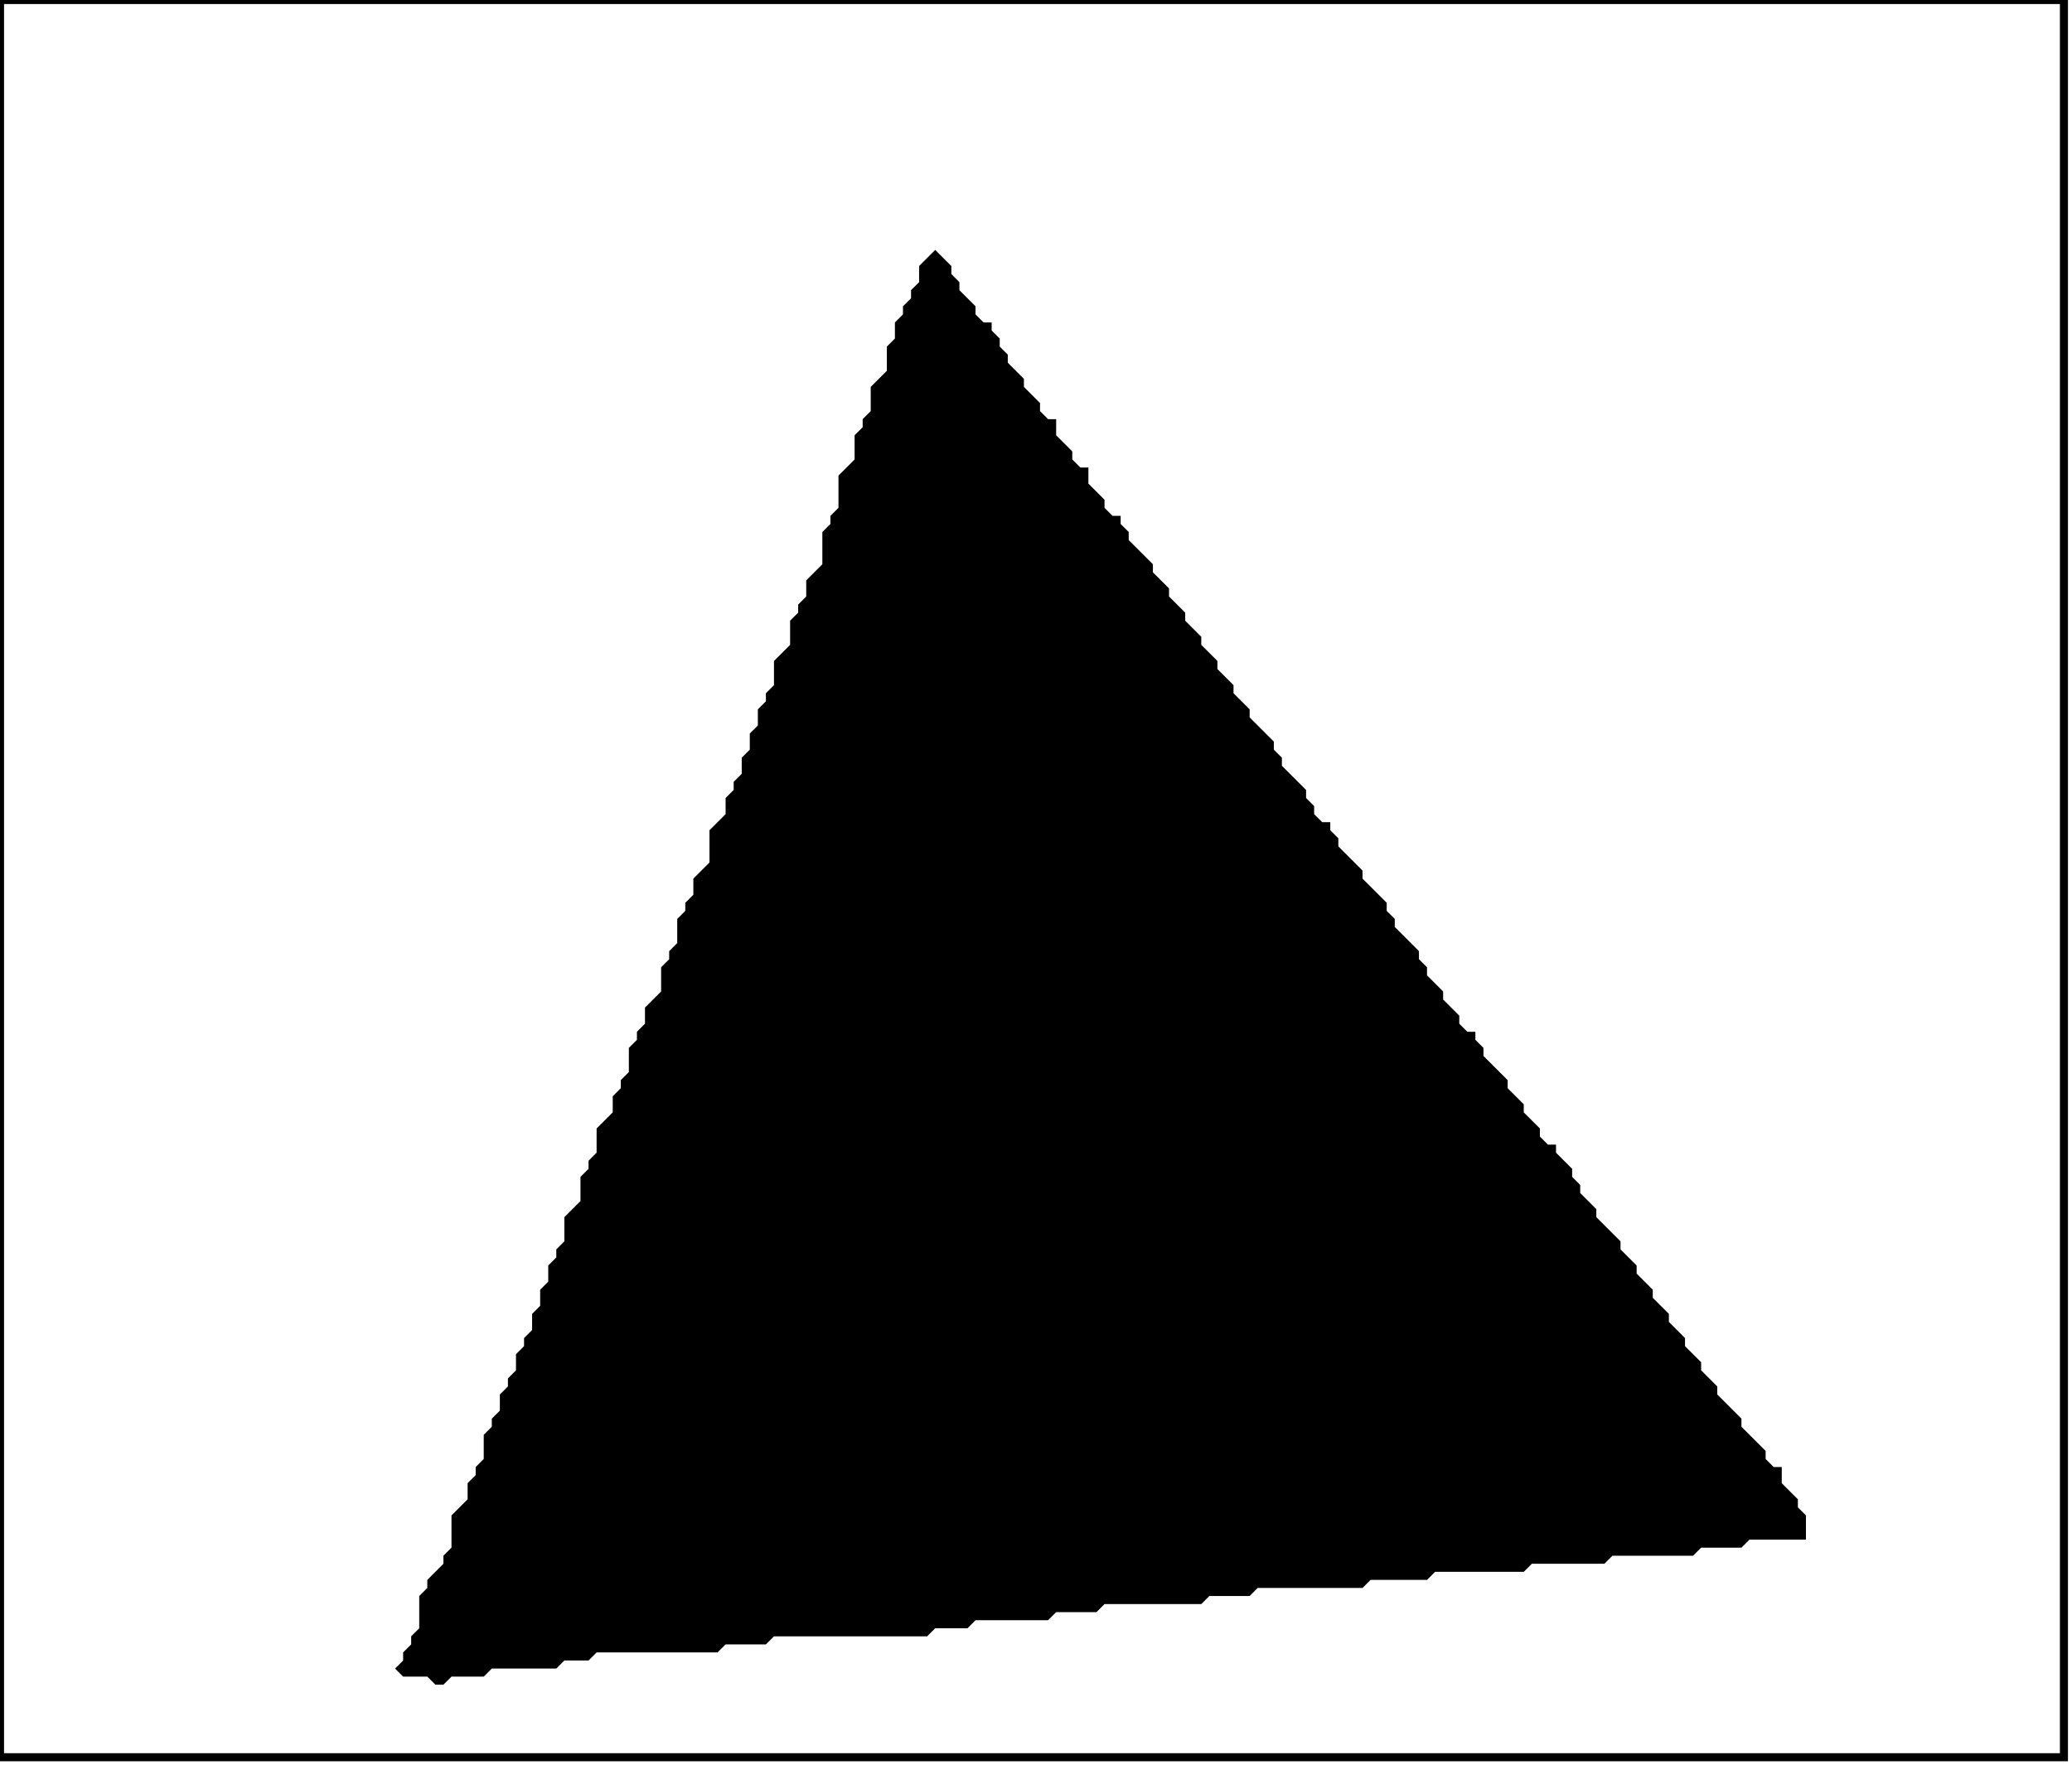 <?xml version='1.0' encoding='utf-8'?>
<svg width="257" height="219" xmlns="http://www.w3.org/2000/svg" viewBox="0 0 257 219"><rect width="257" height="219" fill="white" /><path d="M 116,31 L 114,33 L 114,35 L 113,36 L 113,37 L 112,38 L 112,39 L 111,40 L 111,42 L 110,43 L 110,46 L 108,48 L 108,51 L 107,52 L 107,53 L 106,54 L 106,57 L 104,59 L 104,63 L 103,64 L 103,65 L 102,66 L 102,70 L 100,72 L 100,74 L 99,75 L 99,76 L 98,77 L 98,80 L 96,82 L 96,85 L 95,86 L 95,87 L 94,88 L 94,90 L 93,91 L 93,93 L 92,94 L 92,96 L 91,97 L 91,98 L 90,99 L 90,101 L 88,103 L 88,107 L 86,109 L 86,111 L 85,112 L 85,113 L 84,114 L 84,117 L 83,118 L 83,119 L 82,120 L 82,123 L 80,125 L 80,127 L 79,128 L 79,129 L 78,130 L 78,133 L 77,134 L 77,135 L 76,136 L 76,138 L 74,140 L 74,143 L 73,144 L 73,145 L 72,146 L 72,149 L 70,151 L 70,154 L 69,155 L 69,156 L 68,157 L 68,159 L 67,160 L 67,162 L 66,163 L 66,165 L 65,166 L 65,167 L 64,168 L 64,170 L 63,171 L 63,172 L 62,173 L 62,175 L 61,176 L 61,177 L 60,178 L 60,181 L 59,182 L 59,183 L 58,184 L 58,186 L 56,188 L 56,192 L 55,193 L 55,194 L 53,196 L 53,197 L 52,198 L 52,202 L 51,203 L 51,204 L 50,205 L 50,206 L 49,207 L 50,208 L 53,208 L 54,209 L 55,209 L 56,208 L 60,208 L 61,207 L 69,207 L 70,206 L 73,206 L 74,205 L 89,205 L 90,204 L 95,204 L 96,203 L 115,203 L 116,202 L 120,202 L 121,201 L 130,201 L 131,200 L 136,200 L 137,199 L 149,199 L 150,198 L 155,198 L 156,197 L 169,197 L 170,196 L 177,196 L 178,195 L 189,195 L 190,194 L 199,194 L 200,193 L 210,193 L 211,192 L 216,192 L 217,191 L 224,191 L 224,188 L 223,187 L 223,186 L 221,184 L 221,182 L 220,182 L 219,181 L 219,180 L 216,177 L 216,176 L 213,173 L 213,172 L 211,170 L 211,169 L 209,167 L 209,166 L 207,164 L 207,163 L 205,161 L 205,160 L 203,158 L 203,157 L 201,155 L 201,154 L 198,151 L 198,150 L 196,148 L 196,147 L 195,146 L 195,145 L 193,143 L 193,142 L 192,142 L 191,141 L 191,140 L 189,138 L 189,137 L 187,135 L 187,134 L 184,131 L 184,130 L 183,129 L 183,128 L 182,128 L 181,127 L 181,126 L 179,124 L 179,123 L 177,121 L 177,120 L 176,119 L 176,118 L 173,115 L 173,114 L 172,113 L 172,112 L 169,109 L 169,108 L 166,105 L 166,104 L 165,103 L 165,102 L 164,102 L 163,101 L 163,100 L 162,99 L 162,98 L 159,95 L 159,94 L 158,93 L 158,92 L 155,89 L 155,88 L 153,86 L 153,85 L 151,83 L 151,82 L 149,80 L 149,79 L 147,77 L 147,76 L 145,74 L 145,73 L 143,71 L 143,70 L 140,67 L 140,66 L 139,65 L 139,64 L 138,64 L 137,63 L 137,62 L 135,60 L 135,58 L 134,58 L 133,57 L 133,56 L 131,54 L 131,52 L 130,52 L 129,51 L 129,50 L 127,48 L 127,47 L 125,45 L 125,44 L 124,43 L 124,42 L 123,41 L 123,40 L 122,40 L 121,39 L 121,38 L 119,36 L 119,35 L 118,34 L 118,33 Z" fill="black" /><path d="M 0,0 L 0,218 L 256,218 L 256,0 Z" fill="none" stroke="black" stroke-width="1" /></svg>